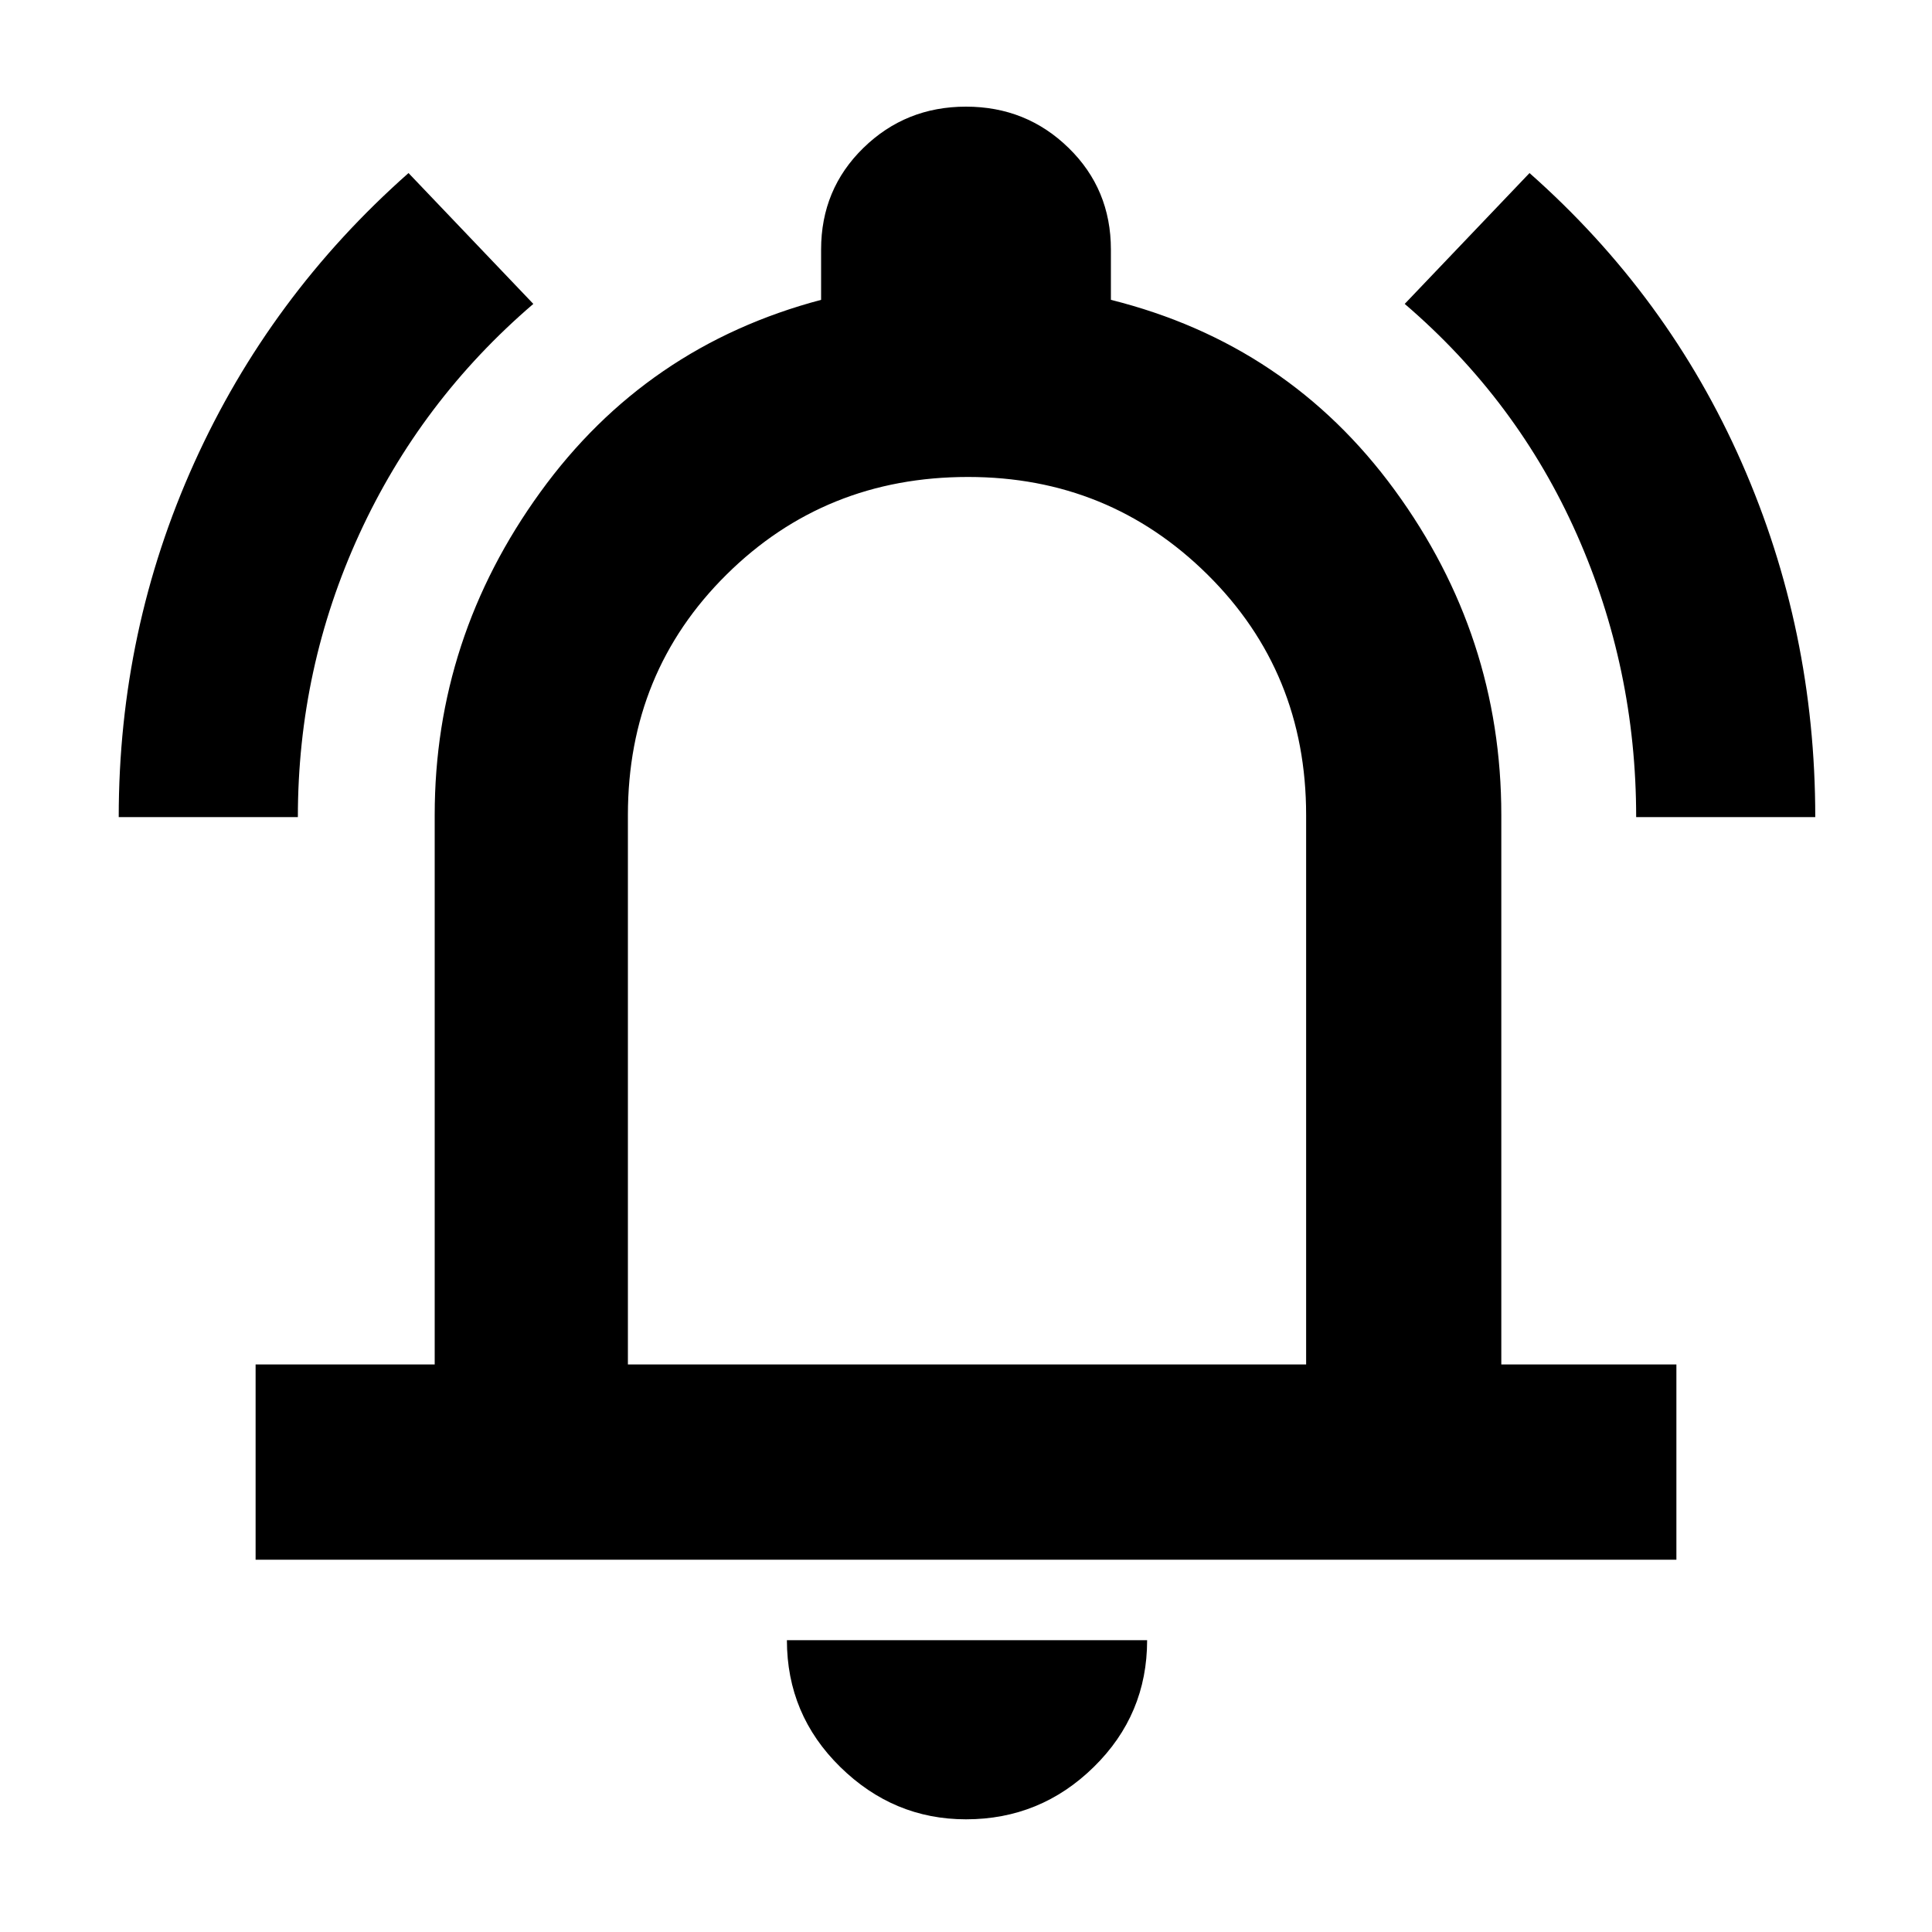 <svg xmlns="http://www.w3.org/2000/svg" height="40" width="40"><path d="M2.458 16.917Q2.458 13.042 4.021 9.583Q5.583 6.125 8.458 3.583L11.042 6.292Q8.708 8.292 7.437 11.063Q6.167 13.833 6.167 16.917ZM33.875 16.917Q33.875 13.833 32.646 11.063Q31.417 8.292 29.083 6.292L31.667 3.583Q34.542 6.125 36.062 9.583Q37.583 13.042 37.583 16.917ZM5.292 32.292V28.25H9V16.875Q9 13.208 11.188 10.188Q13.375 7.167 17 6.208V5.167Q17 3.917 17.875 3.063Q18.75 2.208 20 2.208Q21.25 2.208 22.125 3.063Q23 3.917 23 5.167V6.208Q26.667 7.125 28.875 10.146Q31.083 13.167 31.083 16.875V28.25H34.708V32.292ZM20 19.208Q20 19.208 20 19.208Q20 19.208 20 19.208Q20 19.208 20 19.208Q20 19.208 20 19.208ZM20 37.667Q18.5 37.667 17.396 36.583Q16.292 35.5 16.292 33.958H23.75Q23.75 35.5 22.646 36.583Q21.542 37.667 20 37.667ZM13 28.25H27.042V16.875Q27.042 13.917 25 11.896Q22.958 9.875 20.042 9.875Q17.083 9.875 15.042 11.896Q13 13.917 13 16.875Z"/></svg>